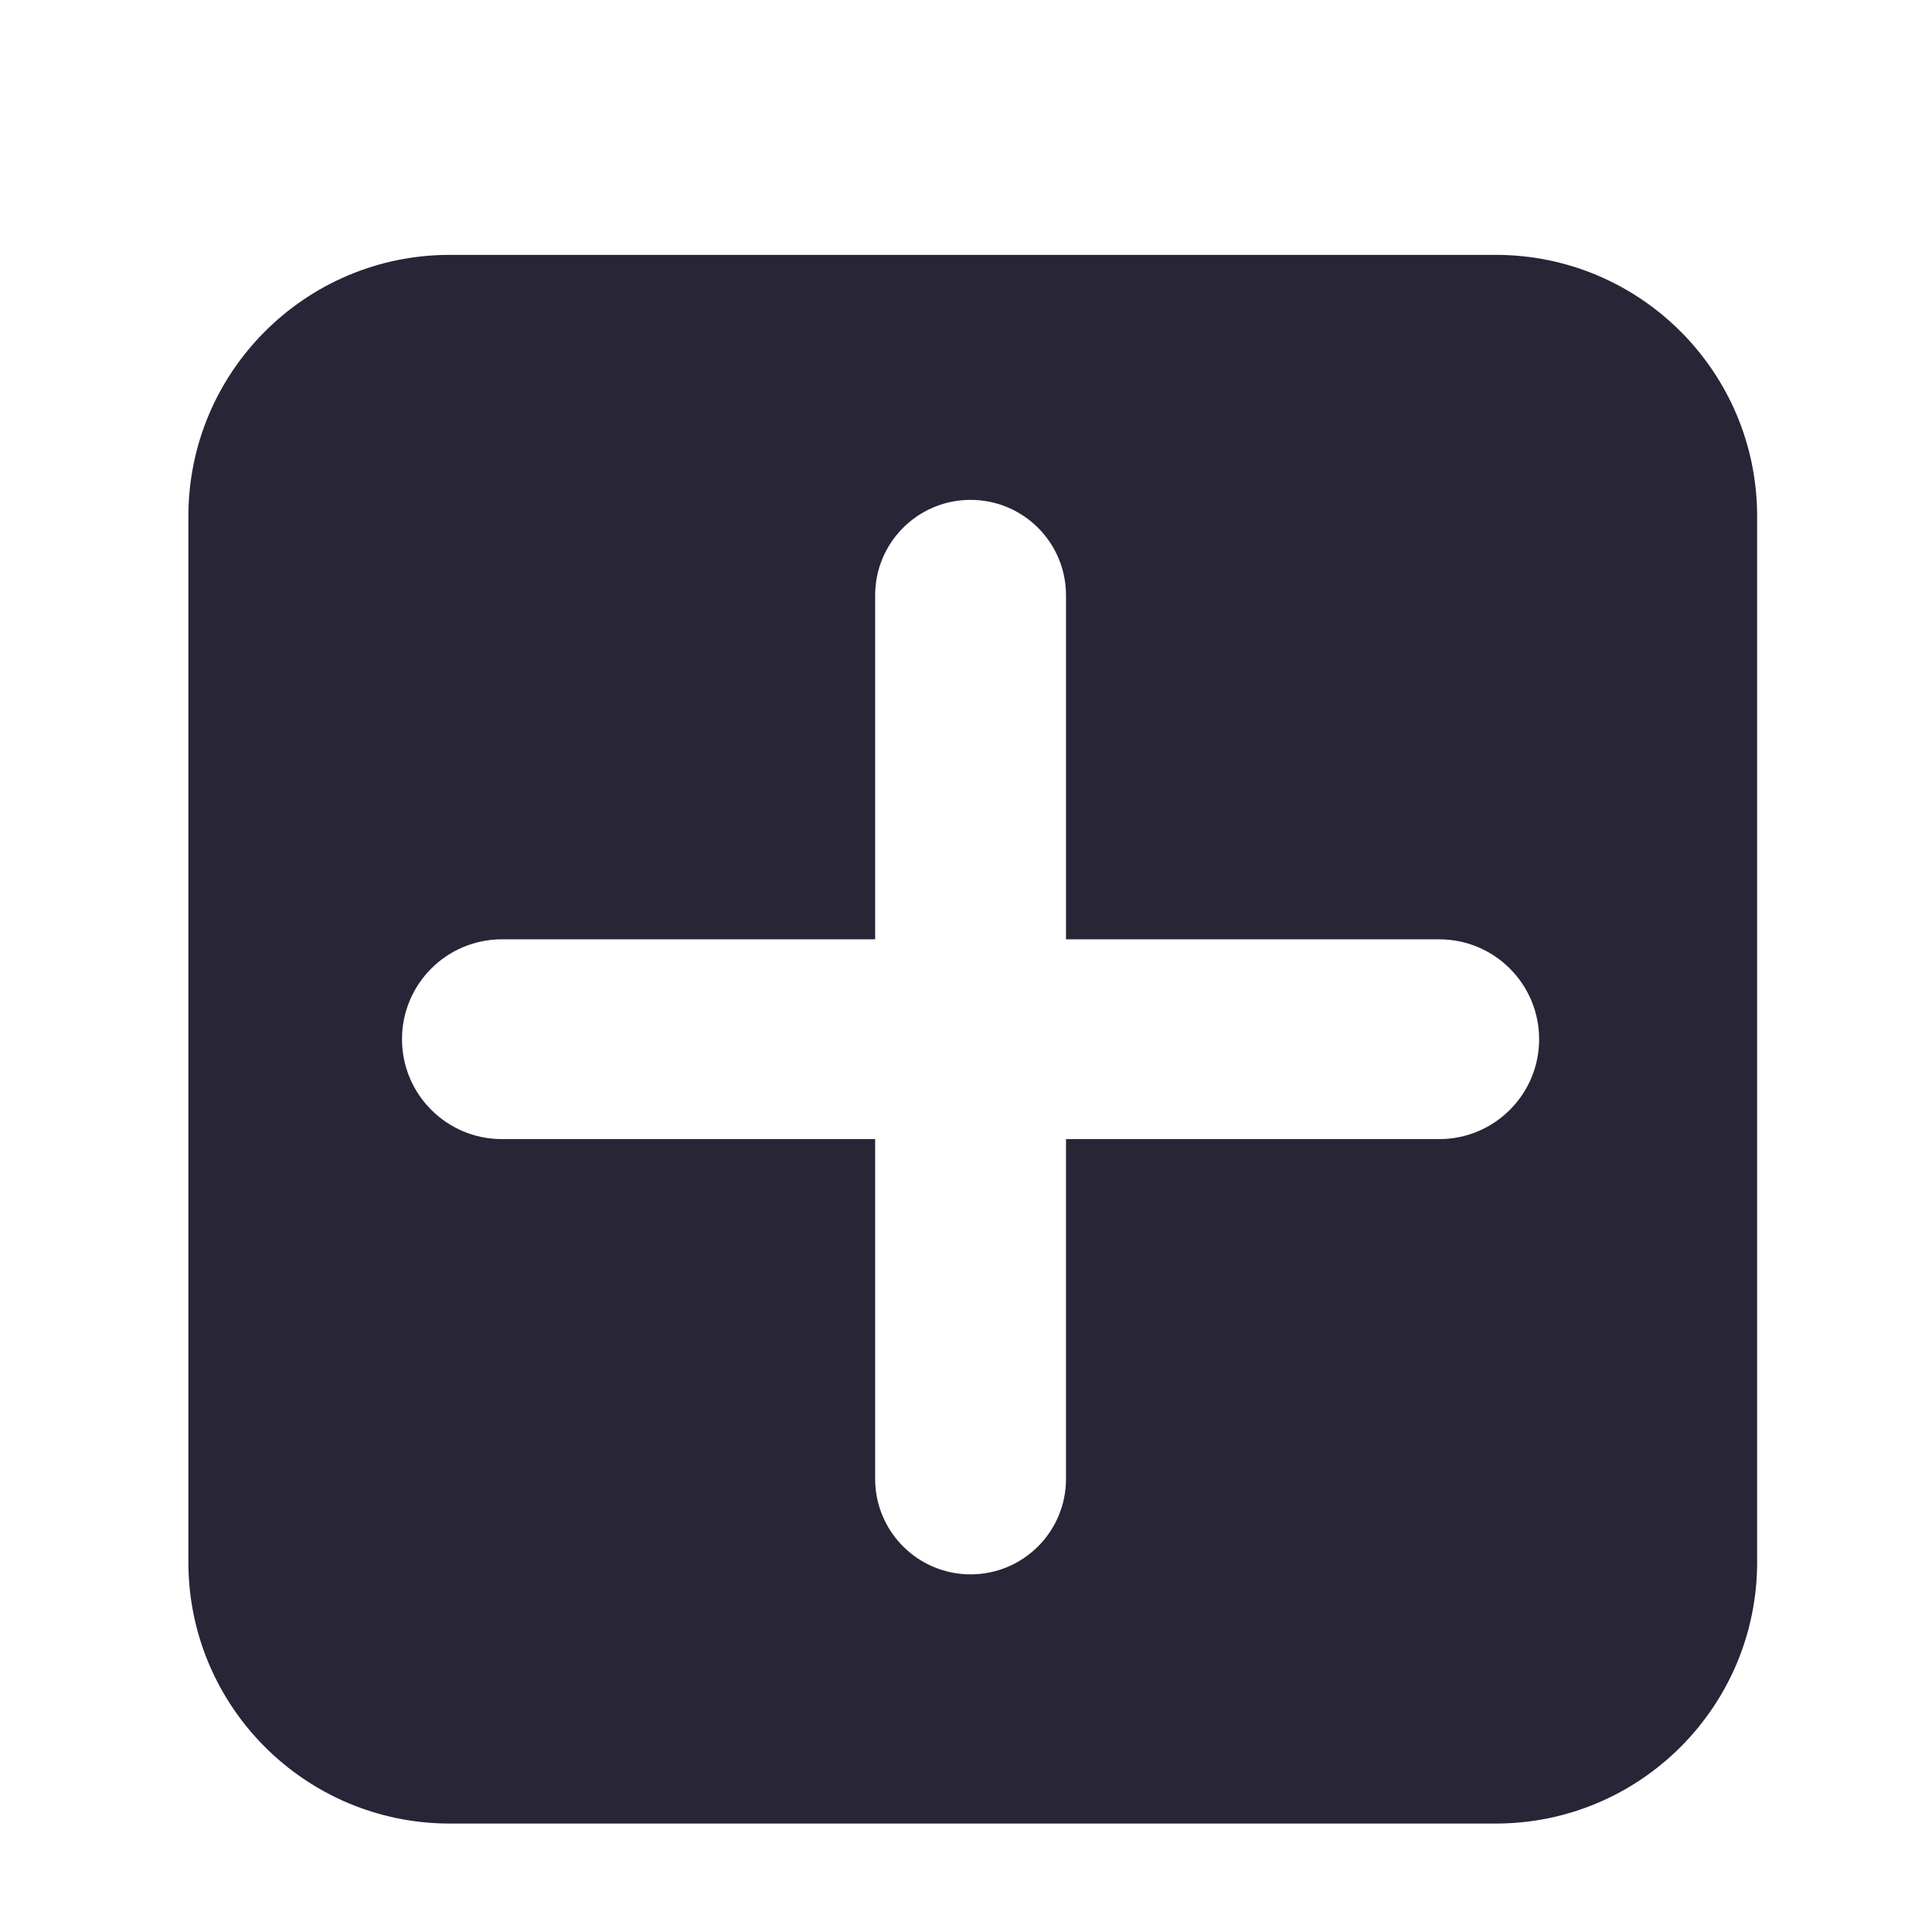 <?xml version="1.0" encoding="utf-8"?>
<!-- Generator: Adobe Illustrator 18.0.0, SVG Export Plug-In . SVG Version: 6.00 Build 0)  -->
<!DOCTYPE svg PUBLIC "-//W3C//DTD SVG 1.1//EN" "http://www.w3.org/Graphics/SVG/1.1/DTD/svg11.dtd">
<svg version="1.1" id="图形" xmlns="http://www.w3.org/2000/svg" xmlns:xlink="http://www.w3.org/1999/xlink" x="0px" y="0px"
	 viewBox="15.167 -16.333 1000.636 1000.678" enable-background="new 15.167 -16.333 1000.636 1000.678" xml:space="preserve">
<g>
	<path fill-rule="evenodd" clip-rule="evenodd" fill="#272536" d="M789.817,115.669H248.153
		c-74.791,0-135.419,60.63-135.419,135.416v541.643c0,74.786,60.628,135.41,135.419,135.41h541.664
		c74.79,0,135.419-60.624,135.419-135.41l-0.001-541.643C925.235,176.298,864.607,115.669,789.817,115.669L789.817,115.669z
		 M760.587,573.641h-193.31l-0.001,176.001c0,27.293-22.123,49.431-49.423,49.431c-27.3-0.011-49.427-22.138-49.423-49.431V573.641
		h-193.32c-28.567,0-51.738-23.169-51.738-51.738c-0.004-28.579,23.162-51.743,51.743-51.743l193.316,0.004V291.983
		c-0.005-27.293,22.123-49.425,49.423-49.421c27.299,0,49.416,22.122,49.426,49.421l-0.001,178.183l193.309,0.004
		c28.57-0.011,51.732,23.154,51.736,51.733C812.325,550.471,789.169,573.641,760.587,573.641L760.587,573.641z"/>
</g>
</svg>

